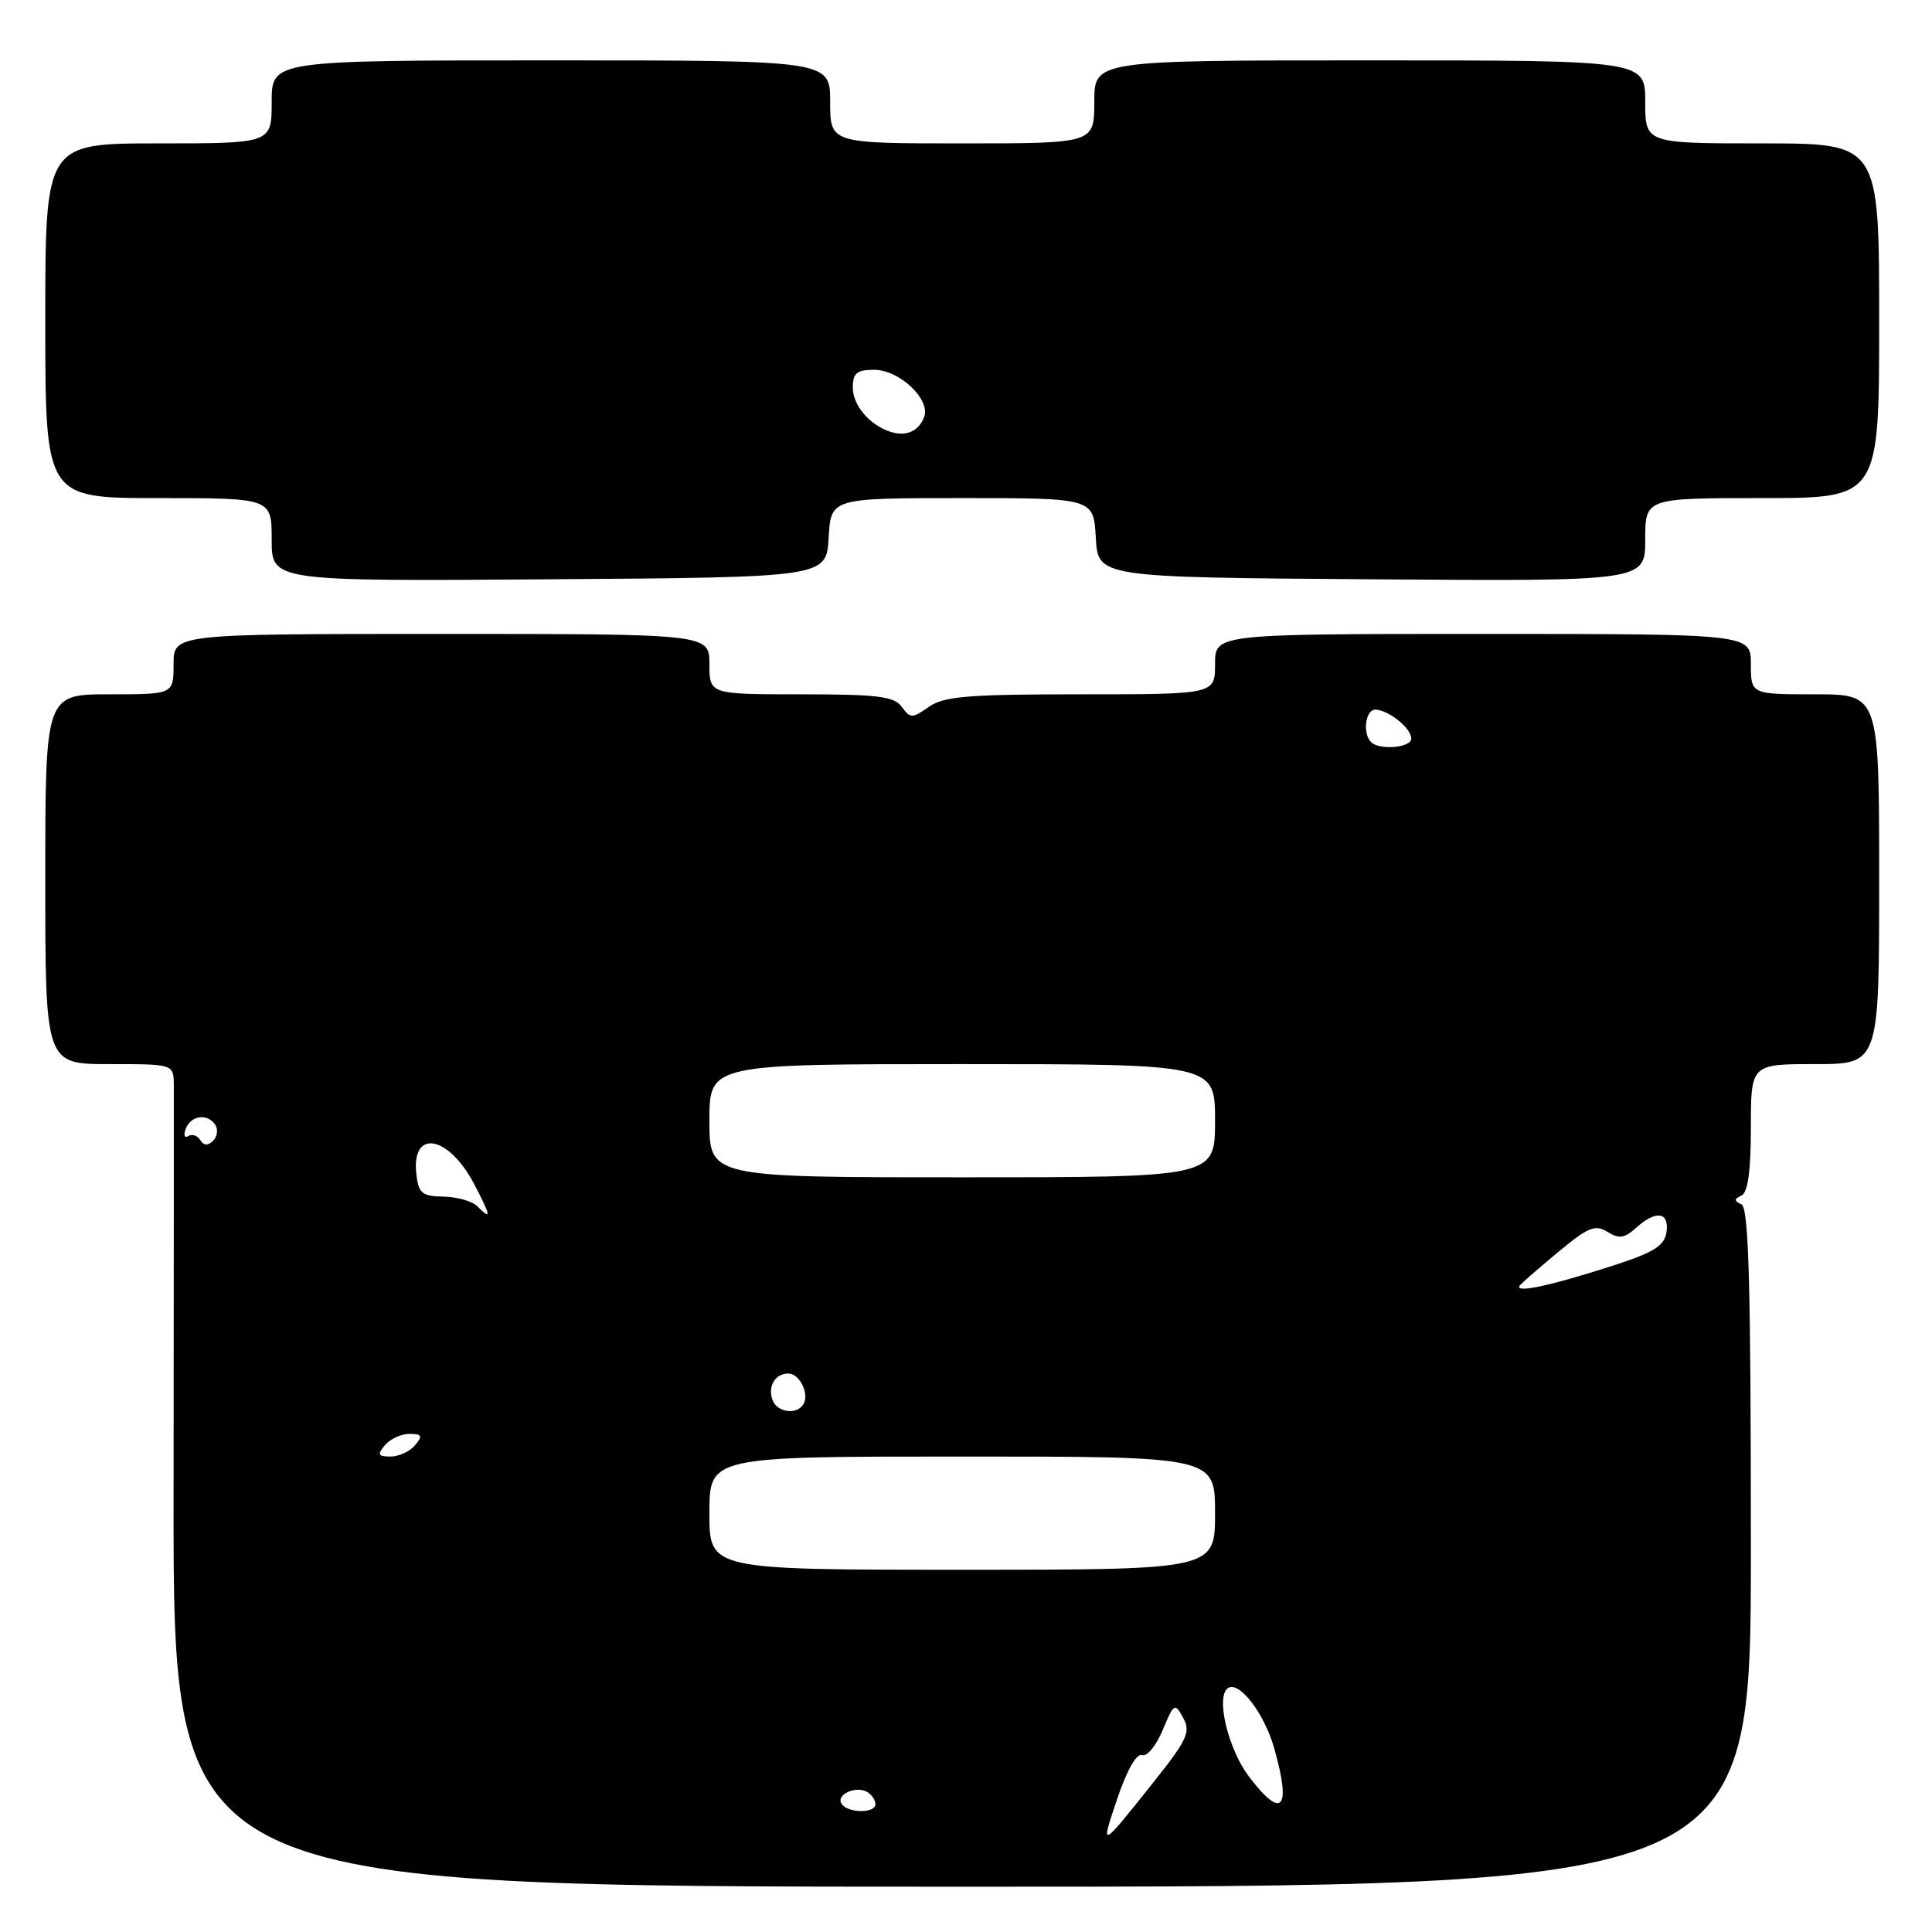 <?xml version="1.0" encoding="UTF-8" standalone="no"?>
<!DOCTYPE svg PUBLIC "-//W3C//DTD SVG 1.1//EN" "http://www.w3.org/Graphics/SVG/1.1/DTD/svg11.dtd" >
<svg xmlns="http://www.w3.org/2000/svg" xmlns:xlink="http://www.w3.org/1999/xlink" version="1.1" viewBox="0 0 256 256">
 <g >
 <path fill="currentColor"
d=" M 232.00 205.08 C 232.00 170.13 231.72 160.04 230.75 159.58 C 229.75 159.12 229.75 158.88 230.75 158.42 C 231.60 158.02 232.00 155.17 232.00 149.42 C 232.00 141.00 232.00 141.00 240.50 141.00 C 249.00 141.00 249.00 141.00 249.00 116.50 C 249.00 92.00 249.00 92.00 240.50 92.00 C 232.00 92.00 232.00 92.00 232.00 88.00 C 232.00 84.00 232.00 84.00 196.50 84.00 C 161.00 84.00 161.00 84.00 161.00 88.00 C 161.00 92.00 161.00 92.00 143.22 92.00 C 128.28 92.00 125.07 92.26 123.08 93.66 C 120.87 95.21 120.62 95.21 119.49 93.66 C 118.48 92.27 116.30 92.00 106.14 92.00 C 94.00 92.00 94.00 92.00 94.00 88.00 C 94.00 84.00 94.00 84.00 58.50 84.00 C 23.00 84.00 23.00 84.00 23.00 88.00 C 23.00 92.00 23.00 92.00 14.50 92.00 C 6.00 92.00 6.00 92.00 6.00 116.50 C 6.00 141.00 6.00 141.00 14.50 141.00 C 23.00 141.00 23.00 141.00 23.03 143.75 C 23.04 145.26 23.03 169.79 23.00 198.25 C 22.95 250.00 22.95 250.00 127.47 250.00 C 232.00 250.00 232.00 250.00 232.00 205.08 Z  M 109.80 71.25 C 110.10 66.00 110.10 66.00 127.50 66.00 C 144.90 66.00 144.90 66.00 145.20 71.25 C 145.50 76.50 145.50 76.50 181.75 76.76 C 218.00 77.02 218.00 77.02 218.00 71.51 C 218.00 66.00 218.00 66.00 233.50 66.00 C 249.00 66.00 249.00 66.00 249.00 42.50 C 249.00 19.00 249.00 19.00 233.50 19.00 C 218.00 19.00 218.00 19.00 218.00 13.50 C 218.00 8.00 218.00 8.00 181.50 8.00 C 145.00 8.00 145.00 8.00 145.00 13.50 C 145.00 19.00 145.00 19.00 127.50 19.00 C 110.00 19.00 110.00 19.00 110.00 13.50 C 110.00 8.00 110.00 8.00 73.00 8.00 C 36.00 8.00 36.00 8.00 36.00 13.50 C 36.00 19.00 36.00 19.00 21.00 19.00 C 6.00 19.00 6.00 19.00 6.00 42.50 C 6.00 66.00 6.00 66.00 21.00 66.00 C 36.00 66.00 36.00 66.00 36.00 71.51 C 36.00 77.02 36.00 77.02 72.75 76.76 C 109.50 76.50 109.50 76.50 109.80 71.25 Z  M 148.07 238.26 C 149.32 234.56 150.61 232.29 151.32 232.56 C 151.97 232.81 153.20 231.32 154.06 229.25 C 155.55 225.67 155.67 225.60 156.78 227.63 C 157.80 229.49 157.32 230.53 152.86 236.13 C 145.73 245.09 145.77 245.07 148.07 238.26 Z  M 111.50 238.99 C 110.74 237.77 113.48 236.56 114.95 237.47 C 115.53 237.83 116.00 238.54 116.00 239.06 C 116.00 240.32 112.28 240.27 111.50 238.99 Z  M 165.51 235.43 C 162.70 231.73 161.04 224.71 162.74 223.66 C 164.23 222.74 167.53 227.04 168.83 231.62 C 171.14 239.76 169.90 241.19 165.51 235.43 Z  M 94.00 200.50 C 94.00 193.00 94.00 193.00 127.50 193.00 C 161.00 193.00 161.00 193.00 161.00 200.50 C 161.00 208.00 161.00 208.00 127.50 208.00 C 94.00 208.00 94.00 208.00 94.00 200.50 Z  M 51.00 191.50 C 51.68 190.68 53.14 190.00 54.24 190.00 C 55.91 190.00 56.04 190.25 55.00 191.50 C 54.32 192.32 52.86 193.00 51.76 193.00 C 50.09 193.00 49.96 192.75 51.00 191.50 Z  M 102.38 185.55 C 101.68 183.73 102.70 182.00 104.45 182.00 C 105.97 182.00 107.29 184.72 106.44 186.09 C 105.57 187.50 103.00 187.16 102.38 185.55 Z  M 201.50 170.20 C 202.05 169.64 204.44 167.58 206.81 165.62 C 210.46 162.60 211.41 162.24 213.00 163.23 C 214.52 164.18 215.25 164.08 216.77 162.71 C 219.41 160.32 221.20 160.56 220.82 163.25 C 220.56 165.05 219.19 165.93 213.94 167.63 C 205.17 170.48 200.21 171.50 201.50 170.20 Z  M 63.21 159.81 C 62.55 159.15 60.55 158.59 58.76 158.56 C 55.92 158.51 55.46 158.12 55.17 155.61 C 54.47 149.51 59.44 150.39 62.87 156.97 C 65.08 161.22 65.15 161.75 63.21 159.81 Z  M 94.00 148.50 C 94.00 141.00 94.00 141.00 127.50 141.00 C 161.00 141.00 161.00 141.00 161.00 148.50 C 161.00 156.00 161.00 156.00 127.50 156.00 C 94.00 156.00 94.00 156.00 94.00 148.50 Z  M 26.54 151.07 C 26.17 150.46 25.45 150.22 24.94 150.54 C 24.44 150.85 24.29 150.41 24.62 149.55 C 25.31 147.76 27.57 147.49 28.55 149.09 C 28.92 149.69 28.78 150.62 28.23 151.17 C 27.56 151.84 27.00 151.81 26.54 151.07 Z  M 181.67 98.33 C 180.51 97.18 180.94 94.00 182.25 94.03 C 184.00 94.08 187.00 96.49 187.00 97.86 C 187.00 99.08 182.78 99.45 181.67 98.33 Z  M 118.00 57.22 C 115.23 56.33 113.00 53.71 113.00 51.35 C 113.00 49.44 113.53 49.00 115.83 49.00 C 119.18 49.00 123.35 52.94 122.45 55.27 C 121.73 57.15 120.06 57.88 118.00 57.22 Z "/>
</g>
</svg>